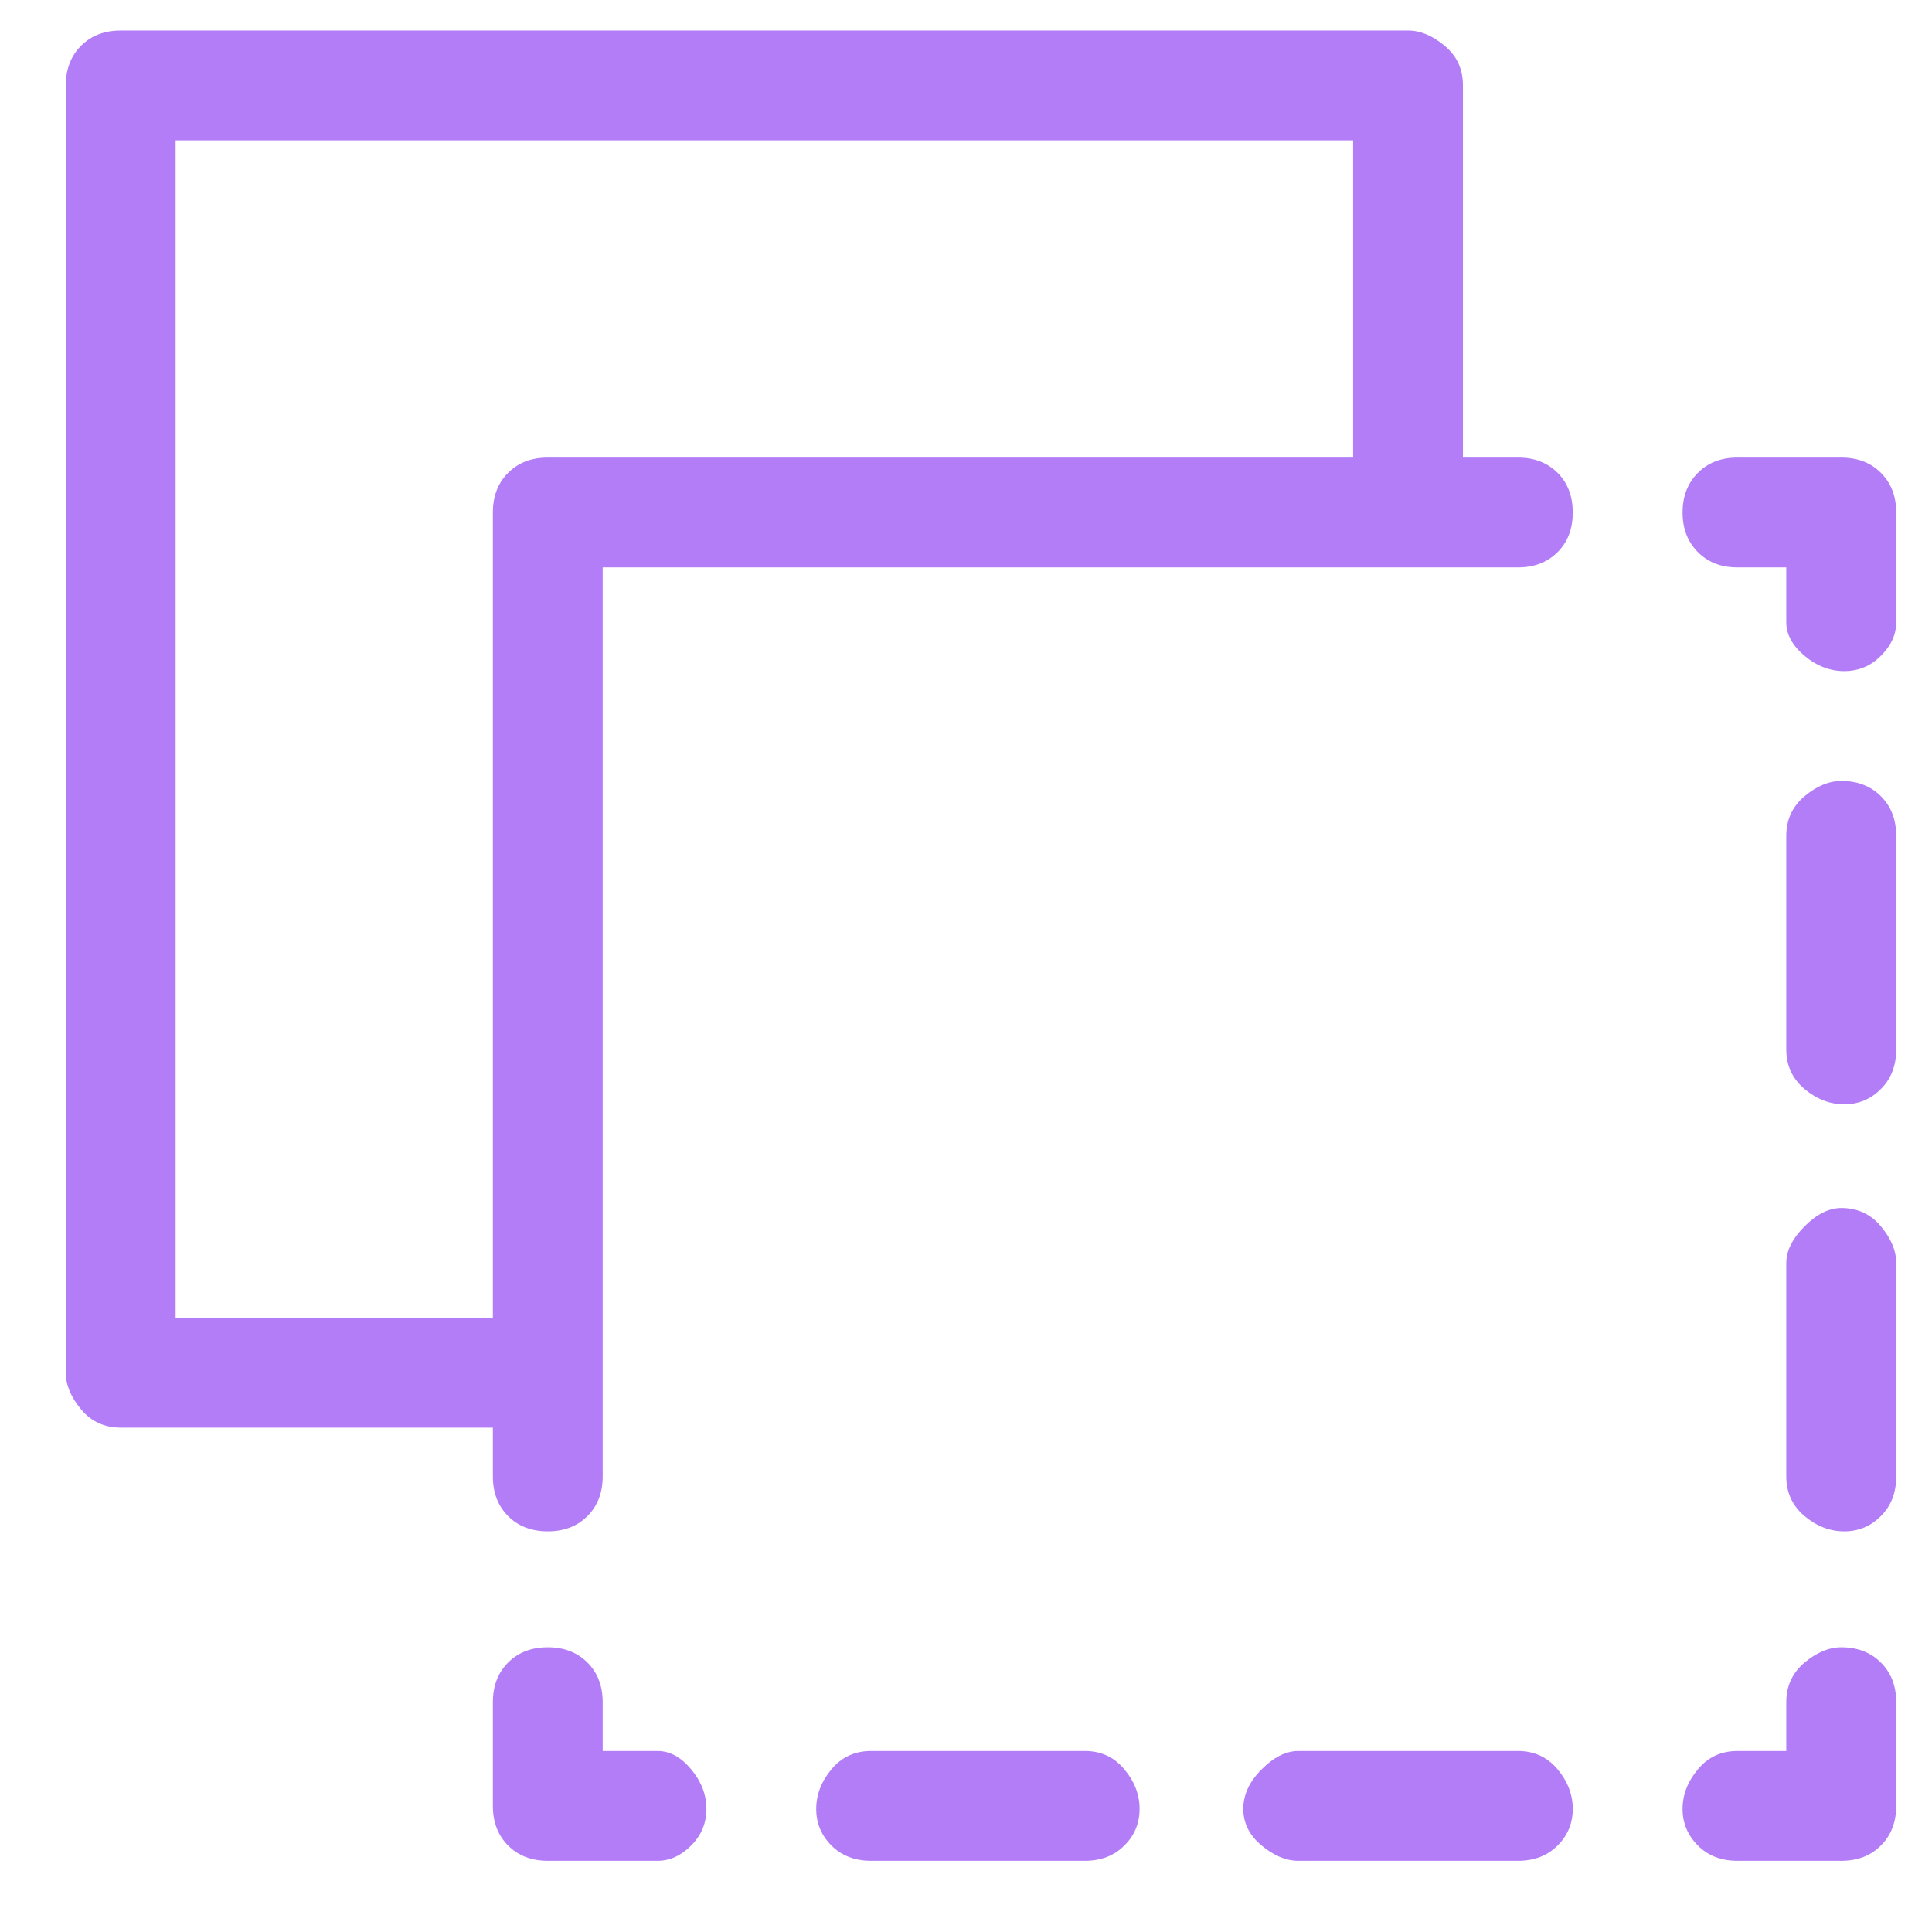 <svg width="19" height="19" viewBox="0 0 19 19" fill="none" xmlns="http://www.w3.org/2000/svg">
<path d="M14.928 17.22H12.768C12.648 17.22 12.527 17.28 12.408 17.4C12.287 17.52 12.227 17.65 12.227 17.79C12.227 17.93 12.287 18.05 12.408 18.15C12.527 18.25 12.648 18.3 12.768 18.3H14.928C15.088 18.3 15.217 18.25 15.318 18.15C15.418 18.05 15.467 17.93 15.467 17.79C15.467 17.65 15.418 17.52 15.318 17.4C15.217 17.28 15.088 17.22 14.928 17.22ZM10.668 17.22H8.567C8.407 17.22 8.277 17.28 8.177 17.4C8.077 17.52 8.027 17.65 8.027 17.79C8.027 17.93 8.077 18.05 8.177 18.15C8.277 18.25 8.407 18.3 8.567 18.3H10.668C10.828 18.3 10.957 18.25 11.057 18.15C11.158 18.05 11.207 17.93 11.207 17.79C11.207 17.65 11.158 17.52 11.057 17.4C10.957 17.28 10.828 17.22 10.668 17.22ZM18.108 7.68C17.988 7.68 17.867 7.73 17.747 7.83C17.628 7.93 17.567 8.06 17.567 8.22V10.32C17.567 10.48 17.628 10.61 17.747 10.71C17.867 10.81 17.997 10.86 18.137 10.86C18.277 10.86 18.398 10.81 18.497 10.71C18.598 10.61 18.648 10.48 18.648 10.32V8.22C18.648 8.06 18.598 7.93 18.497 7.83C18.398 7.73 18.267 7.68 18.108 7.68ZM18.108 11.88C17.988 11.88 17.867 11.94 17.747 12.06C17.628 12.18 17.567 12.3 17.567 12.42V14.52C17.567 14.68 17.628 14.81 17.747 14.91C17.867 15.01 17.997 15.06 18.137 15.06C18.277 15.06 18.398 15.01 18.497 14.91C18.598 14.81 18.648 14.68 18.648 14.52V12.42C18.648 12.3 18.598 12.18 18.497 12.06C18.398 11.94 18.267 11.88 18.108 11.88ZM6.467 17.22H5.927V16.74C5.927 16.58 5.877 16.45 5.777 16.35C5.677 16.25 5.547 16.2 5.387 16.2C5.227 16.2 5.097 16.25 4.997 16.35C4.897 16.45 4.847 16.58 4.847 16.74V17.76C4.847 17.92 4.897 18.05 4.997 18.15C5.097 18.25 5.227 18.3 5.387 18.3H6.467C6.587 18.3 6.697 18.25 6.797 18.15C6.897 18.05 6.947 17.93 6.947 17.79C6.947 17.65 6.897 17.52 6.797 17.4C6.697 17.28 6.587 17.22 6.467 17.22ZM18.108 4.5H17.087C16.927 4.5 16.797 4.55 16.698 4.65C16.598 4.75 16.547 4.88 16.547 5.04C16.547 5.2 16.598 5.33 16.698 5.43C16.797 5.53 16.927 5.58 17.087 5.58H17.567V6.12C17.567 6.24 17.628 6.35 17.747 6.45C17.867 6.55 17.997 6.6 18.137 6.6C18.277 6.6 18.398 6.55 18.497 6.45C18.598 6.35 18.648 6.24 18.648 6.12V5.04C18.648 4.88 18.598 4.75 18.497 4.65C18.398 4.55 18.267 4.5 18.108 4.5ZM18.108 16.2C17.988 16.2 17.867 16.25 17.747 16.35C17.628 16.45 17.567 16.58 17.567 16.74V17.22H17.087C16.927 17.22 16.797 17.28 16.698 17.4C16.598 17.52 16.547 17.65 16.547 17.79C16.547 17.93 16.598 18.05 16.698 18.15C16.797 18.25 16.927 18.3 17.087 18.3H18.108C18.267 18.3 18.398 18.25 18.497 18.15C18.598 18.05 18.648 17.92 18.648 17.76V16.74C18.648 16.58 18.598 16.45 18.497 16.35C18.398 16.25 18.267 16.2 18.108 16.2ZM14.928 4.5H14.387V0.84C14.387 0.68 14.328 0.55 14.207 0.45C14.088 0.35 13.967 0.3 13.848 0.3H1.187C1.027 0.3 0.897 0.35 0.797 0.45C0.697 0.55 0.647 0.68 0.647 0.84V13.5C0.647 13.62 0.697 13.74 0.797 13.86C0.897 13.98 1.027 14.04 1.187 14.04H4.847V14.52C4.847 14.68 4.897 14.81 4.997 14.91C5.097 15.01 5.227 15.06 5.387 15.06C5.547 15.06 5.677 15.01 5.777 14.91C5.877 14.81 5.927 14.68 5.927 14.52V5.58H14.928C15.088 5.58 15.217 5.53 15.318 5.43C15.418 5.33 15.467 5.2 15.467 5.04C15.467 4.88 15.418 4.75 15.318 4.65C15.217 4.55 15.088 4.5 14.928 4.5ZM13.307 4.5H5.387C5.227 4.5 5.097 4.55 4.997 4.65C4.897 4.75 4.847 4.88 4.847 5.04V12.96H1.727V1.38H13.307V4.5Z" fill="#B37DF7"/>
</svg>
